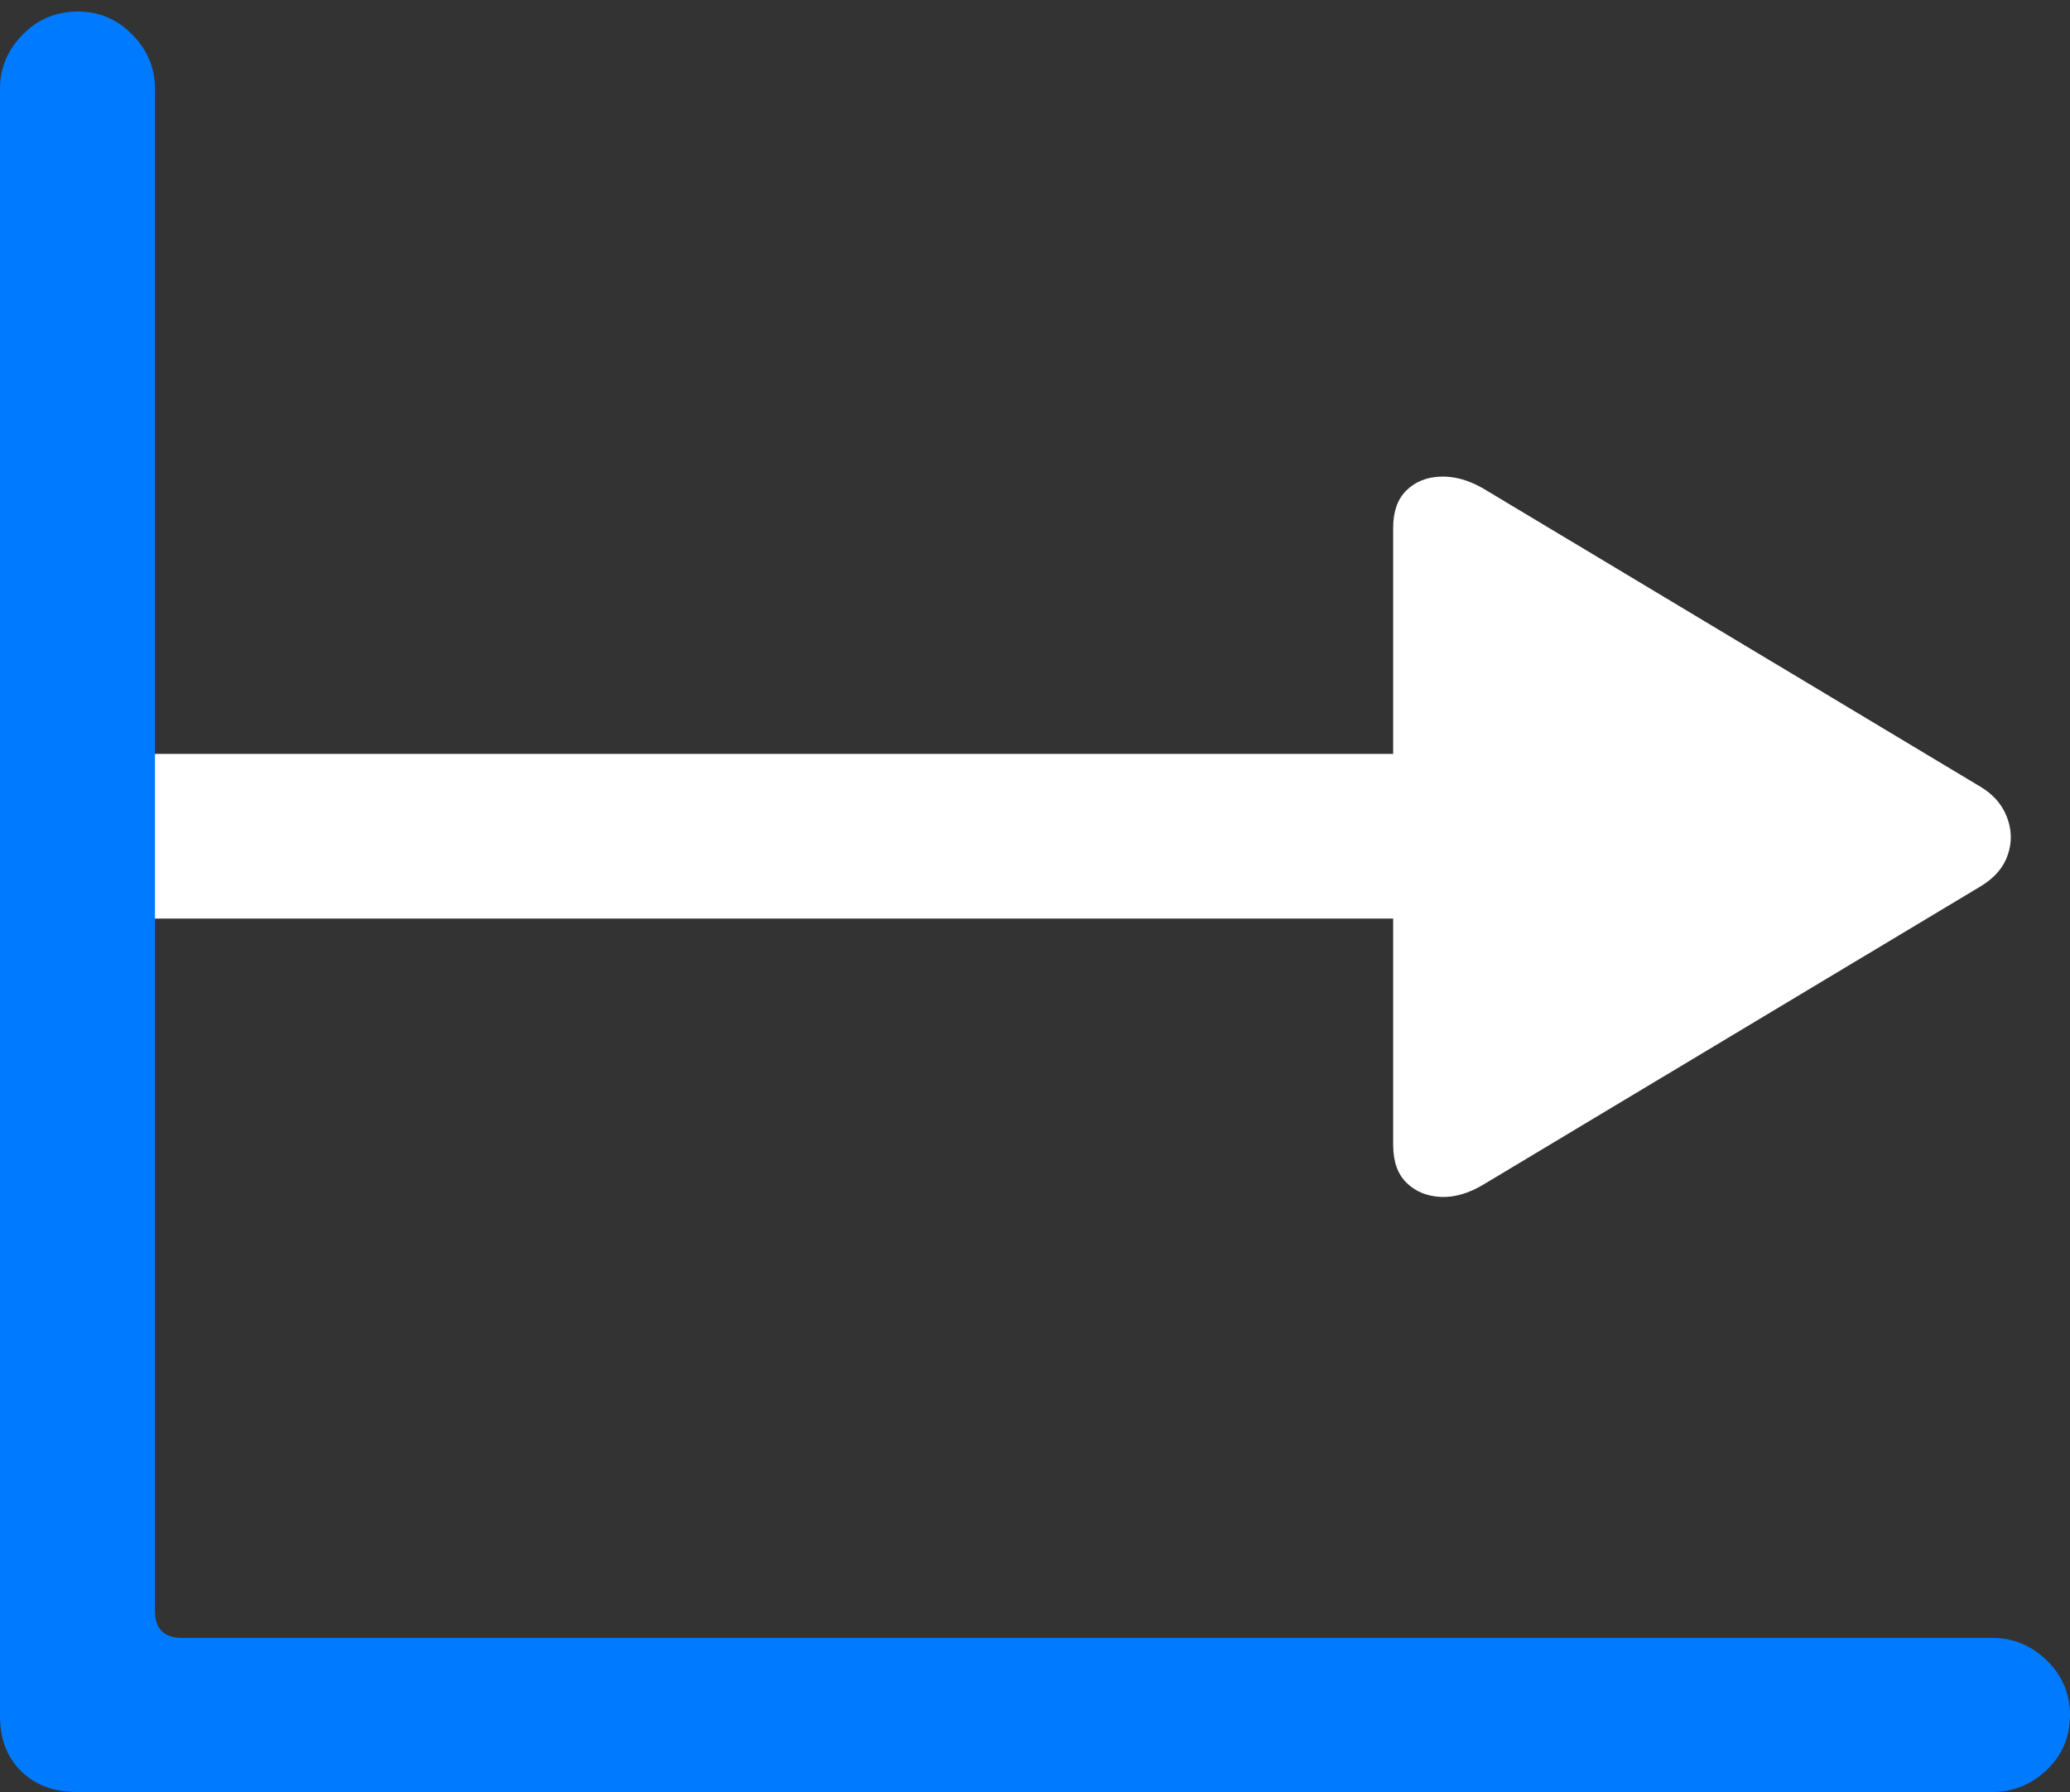 <?xml version="1.0" encoding="UTF-8"?>
<!--Generator: Apple Native CoreSVG 175.5-->
<!DOCTYPE svg
PUBLIC "-//W3C//DTD SVG 1.1//EN"
       "http://www.w3.org/Graphics/SVG/1.1/DTD/svg11.dtd">
<svg version="1.1" xmlns="http://www.w3.org/2000/svg" xmlns:xlink="http://www.w3.org/1999/xlink" width="20.996" height="18.174">
 <rect width="100%" height="100%" fill="#333333" stroke="none"/>
 <g>
  <rect height="18.174" opacity="0" width="20.996" x="0" y="0"/>
  <path d="M14.131 5.352L14.131 11.611Q14.131 11.865 14.268 11.997Q14.404 12.129 14.614 12.139Q14.824 12.148 15.049 12.012L20.098 8.984Q20.303 8.857 20.366 8.667Q20.43 8.477 20.356 8.286Q20.283 8.096 20.088 7.979L15.039 4.951Q14.815 4.824 14.604 4.834Q14.395 4.844 14.263 4.976Q14.131 5.107 14.131 5.352ZM0.361 9.316L15.576 9.316L15.576 7.646L0.361 7.646Z" fill="#ffffff"/>
  <path d="M0 17.402Q0 17.754 0.215 17.964Q0.43 18.174 0.781 18.174L20.205 18.174Q20.527 18.174 20.762 17.949Q20.996 17.725 20.996 17.393Q20.996 17.07 20.762 16.841Q20.527 16.611 20.205 16.611L1.846 16.611Q1.572 16.611 1.572 16.338L1.572 0.898Q1.572 0.586 1.343 0.352Q1.113 0.117 0.791 0.117Q0.459 0.117 0.229 0.352Q0 0.586 0 0.898Z" fill="#007aff"/>
 </g>
</svg>
